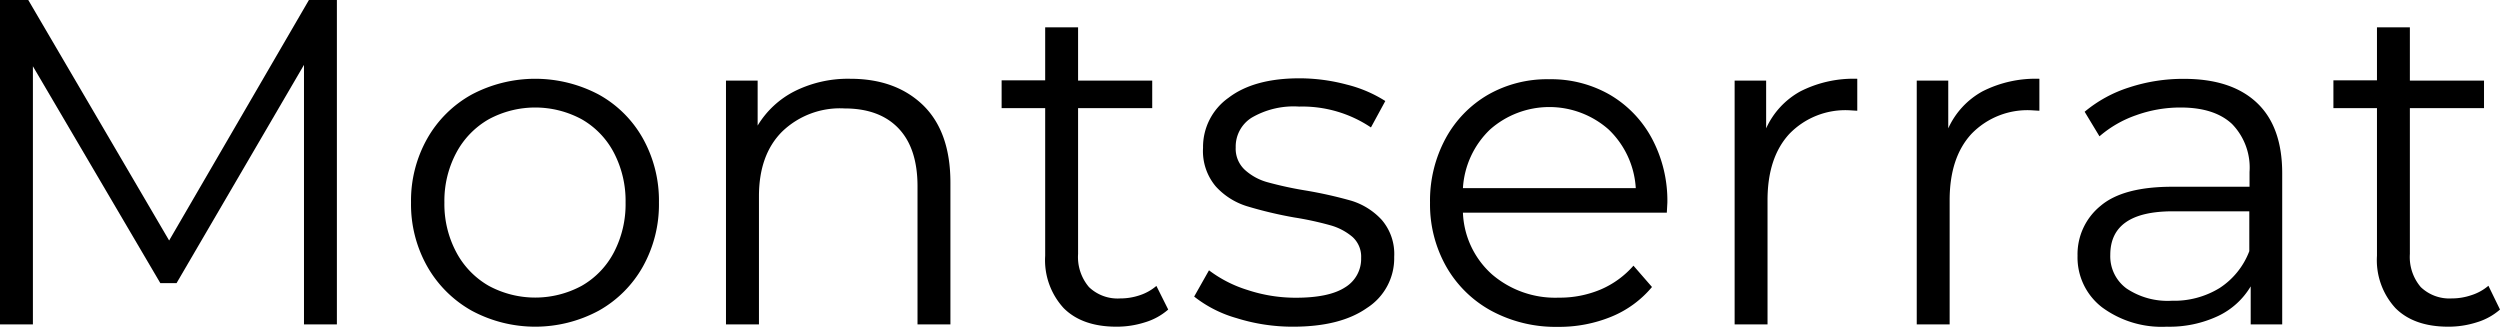 <svg xmlns="http://www.w3.org/2000/svg" viewBox="0 0 323.7 42.3">
  <title>Montserrat-Regular</title><path d="M43.62,0V42H39.36V8.4L22.86,36.66h-2.1L4.26,8.58V42H0V0H3.66L21.9,31.14,40,0Z"/><path
    d="M61.08,40.23a15.1,15.1,0,0,1-5.76-5.73,16.34,16.34,0,0,1-2.1-8.28,16.34,16.34,0,0,1,2.1-8.28,14.88,14.88,0,0,1,5.76-5.7,17.58,17.58,0,0,1,16.44,0,14.67,14.67,0,0,1,5.73,5.7,16.52,16.52,0,0,1,2.07,8.28,16.52,16.52,0,0,1-2.07,8.28,14.88,14.88,0,0,1-5.73,5.73,17.36,17.36,0,0,1-16.44,0ZM75.33,37a10.67,10.67,0,0,0,4.17-4.35A13.46,13.46,0,0,0,81,26.22a13.46,13.46,0,0,0-1.5-6.42,10.67,10.67,0,0,0-4.17-4.35,12.65,12.65,0,0,0-12.06,0,10.87,10.87,0,0,0-4.2,4.35,13.24,13.24,0,0,0-1.53,6.42,13.24,13.24,0,0,0,1.53,6.42A10.87,10.87,0,0,0,63.27,37a12.65,12.65,0,0,0,12.06,0Z"/><path d="M119.55,13.65q3.51,3.45,3.51,10V42H118.8V24.12q0-4.92-2.46-7.5t-7-2.58a10.78,10.78,0,0,0-8.07,3q-3,3-3,8.37V42H94V10.44H98.1v5.82a11.85,11.85,0,0,1,4.83-4.47,15.46,15.46,0,0,1,7.17-1.59Q116,10.2,119.55,13.65Z"/><path
    d="M151.26,40.08a8.07,8.07,0,0,1-3,1.65,12,12,0,0,1-3.69.57q-4.44,0-6.84-2.4a9.17,9.17,0,0,1-2.4-6.78V14h-5.64v-3.6h5.64V3.54h4.26v6.9h9.6V14h-9.6V32.88A6,6,0,0,0,141,37.17a5.35,5.35,0,0,0,4.05,1.47,7.84,7.84,0,0,0,2.55-.42,6.34,6.34,0,0,0,2.13-1.2Z"/><path
    d="M160.11,41.19a15.81,15.81,0,0,1-5.49-2.79L156.54,35a16.17,16.17,0,0,0,5,2.55,19.78,19.78,0,0,0,6.24,1q4.32,0,6.39-1.35a4.3,4.3,0,0,0,2.07-3.81,3.43,3.43,0,0,0-1.14-2.73,7.57,7.57,0,0,0-2.88-1.5,41.08,41.08,0,0,0-4.62-1,53,53,0,0,1-6.18-1.47,9.08,9.08,0,0,1-4-2.55,7.09,7.09,0,0,1-1.65-5,7.8,7.8,0,0,1,3.3-6.48q3.3-2.52,9.18-2.52a23.83,23.83,0,0,1,6.12.81,16.84,16.84,0,0,1,5,2.13l-1.86,3.42a15.93,15.93,0,0,0-9.3-2.7,10.78,10.78,0,0,0-6.15,1.44A4.41,4.41,0,0,0,160,19.08,3.73,3.73,0,0,0,161.19,22a7.2,7.2,0,0,0,2.91,1.59,47,47,0,0,0,4.8,1.05A55.22,55.22,0,0,1,175,26a8.9,8.9,0,0,1,3.9,2.46,6.77,6.77,0,0,1,1.62,4.8A7.63,7.63,0,0,1,177,39.87q-3.45,2.43-9.57,2.43A24.23,24.23,0,0,1,160.11,41.19Z"/><path
    d="M215.82,27.54h-26.4a11.28,11.28,0,0,0,3.78,8,12.55,12.55,0,0,0,8.64,3,13.61,13.61,0,0,0,5.4-1.05,11.8,11.8,0,0,0,4.26-3.09l2.4,2.76A13.51,13.51,0,0,1,208.65,41a17.76,17.76,0,0,1-6.93,1.32,17.52,17.52,0,0,1-8.61-2.07,14.92,14.92,0,0,1-5.85-5.73,16.34,16.34,0,0,1-2.1-8.28,16.91,16.91,0,0,1,2-8.28,14.55,14.55,0,0,1,5.52-5.7,15.41,15.41,0,0,1,7.89-2,15.25,15.25,0,0,1,7.86,2,14.46,14.46,0,0,1,5.46,5.67,17.07,17.07,0,0,1,2,8.31ZM192.93,16.77a11.43,11.43,0,0,0-3.51,7.59H211.8a11.43,11.43,0,0,0-3.51-7.59,11.59,11.59,0,0,0-15.36,0Z"/><path d="M233.13,11.82a15.19,15.19,0,0,1,7.35-1.62v4.14l-1-.06a10.08,10.08,0,0,0-7.8,3.06q-2.82,3.06-2.82,8.58V42h-4.26V10.44h4.08v6.18A10.32,10.32,0,0,1,233.13,11.82Z"/><path d="M256.71,11.82a15.19,15.19,0,0,1,7.35-1.62v4.14l-1-.06a10.08,10.08,0,0,0-7.8,3.06q-2.82,3.06-2.82,8.58V42h-4.26V10.44h4.08v6.18A10.32,10.32,0,0,1,256.71,11.82Z"/><path
    d="M292.2,13.29q3.3,3.09,3.3,9.15V42h-4.08V37.08a9.77,9.77,0,0,1-4.23,3.84,14.8,14.8,0,0,1-6.63,1.38,13,13,0,0,1-8.4-2.52A8.14,8.14,0,0,1,269,33.12,8.07,8.07,0,0,1,272,26.64q2.91-2.46,9.27-2.46h10V22.26A8.09,8.09,0,0,0,289,16.05q-2.28-2.13-6.66-2.13a16.93,16.93,0,0,0-5.76,1,14.52,14.52,0,0,0-4.74,2.73l-1.92-3.18a17,17,0,0,1,5.76-3.15,22.42,22.42,0,0,1,7.08-1.11Q288.9,10.2,292.2,13.29Zm-4.8,24a9.85,9.85,0,0,0,3.84-4.77V27.36h-9.9q-8.1,0-8.1,5.64a5.16,5.16,0,0,0,2.1,4.35,9.56,9.56,0,0,0,5.88,1.59A11.23,11.23,0,0,0,287.4,37.29Z"/><path
    d="M323.7,40.08a8.07,8.07,0,0,1-3,1.65,12,12,0,0,1-3.69.57q-4.44,0-6.84-2.4a9.17,9.17,0,0,1-2.4-6.78V14h-5.64v-3.6h5.64V3.54h4.26v6.9h9.6V14h-9.6V32.88a6,6,0,0,0,1.41,4.29,5.35,5.35,0,0,0,4,1.47,7.84,7.84,0,0,0,2.55-.42A6.34,6.34,0,0,0,322.2,37Z"/>
</svg>
